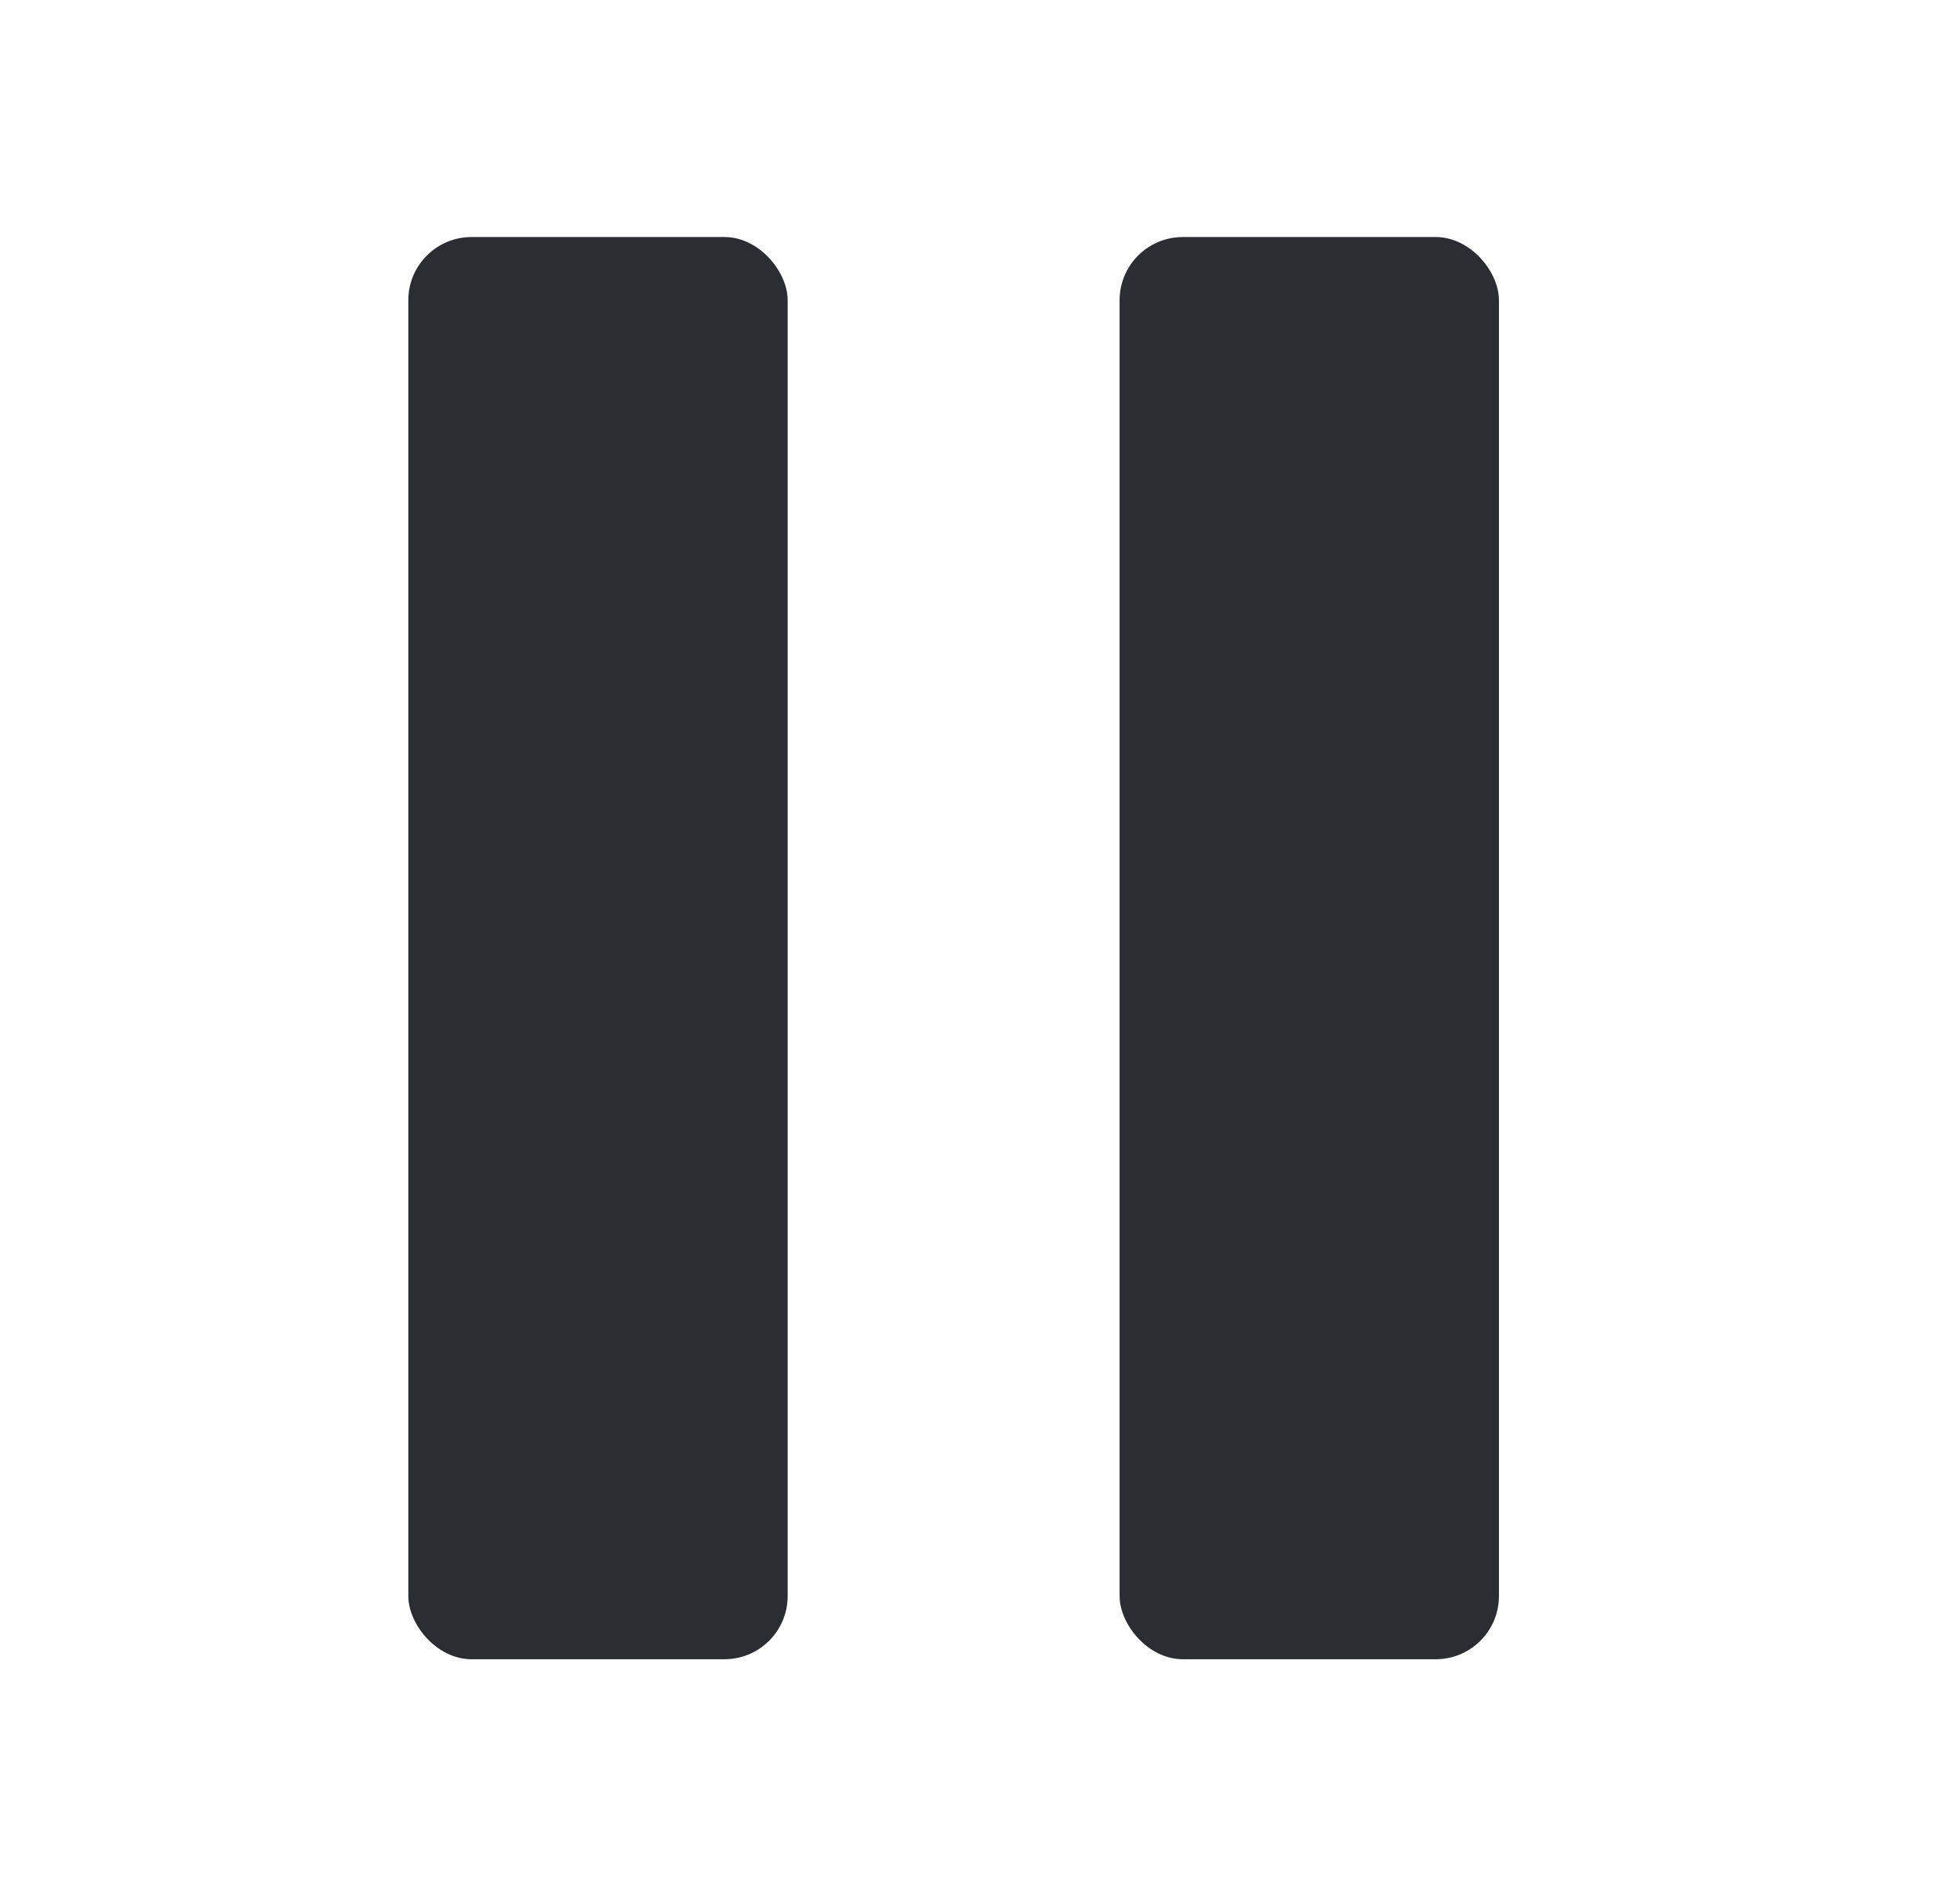 <svg width="31" height="30" viewBox="0 0 31 30" fill="none" xmlns="http://www.w3.org/2000/svg">
<rect x="6.458" y="3.75" width="6" height="22.5" rx="1" fill="#2B2D33"/>
<rect x="17.708" y="3.75" width="6" height="22.5" rx="1" fill="#2B2D33"/>
</svg>
